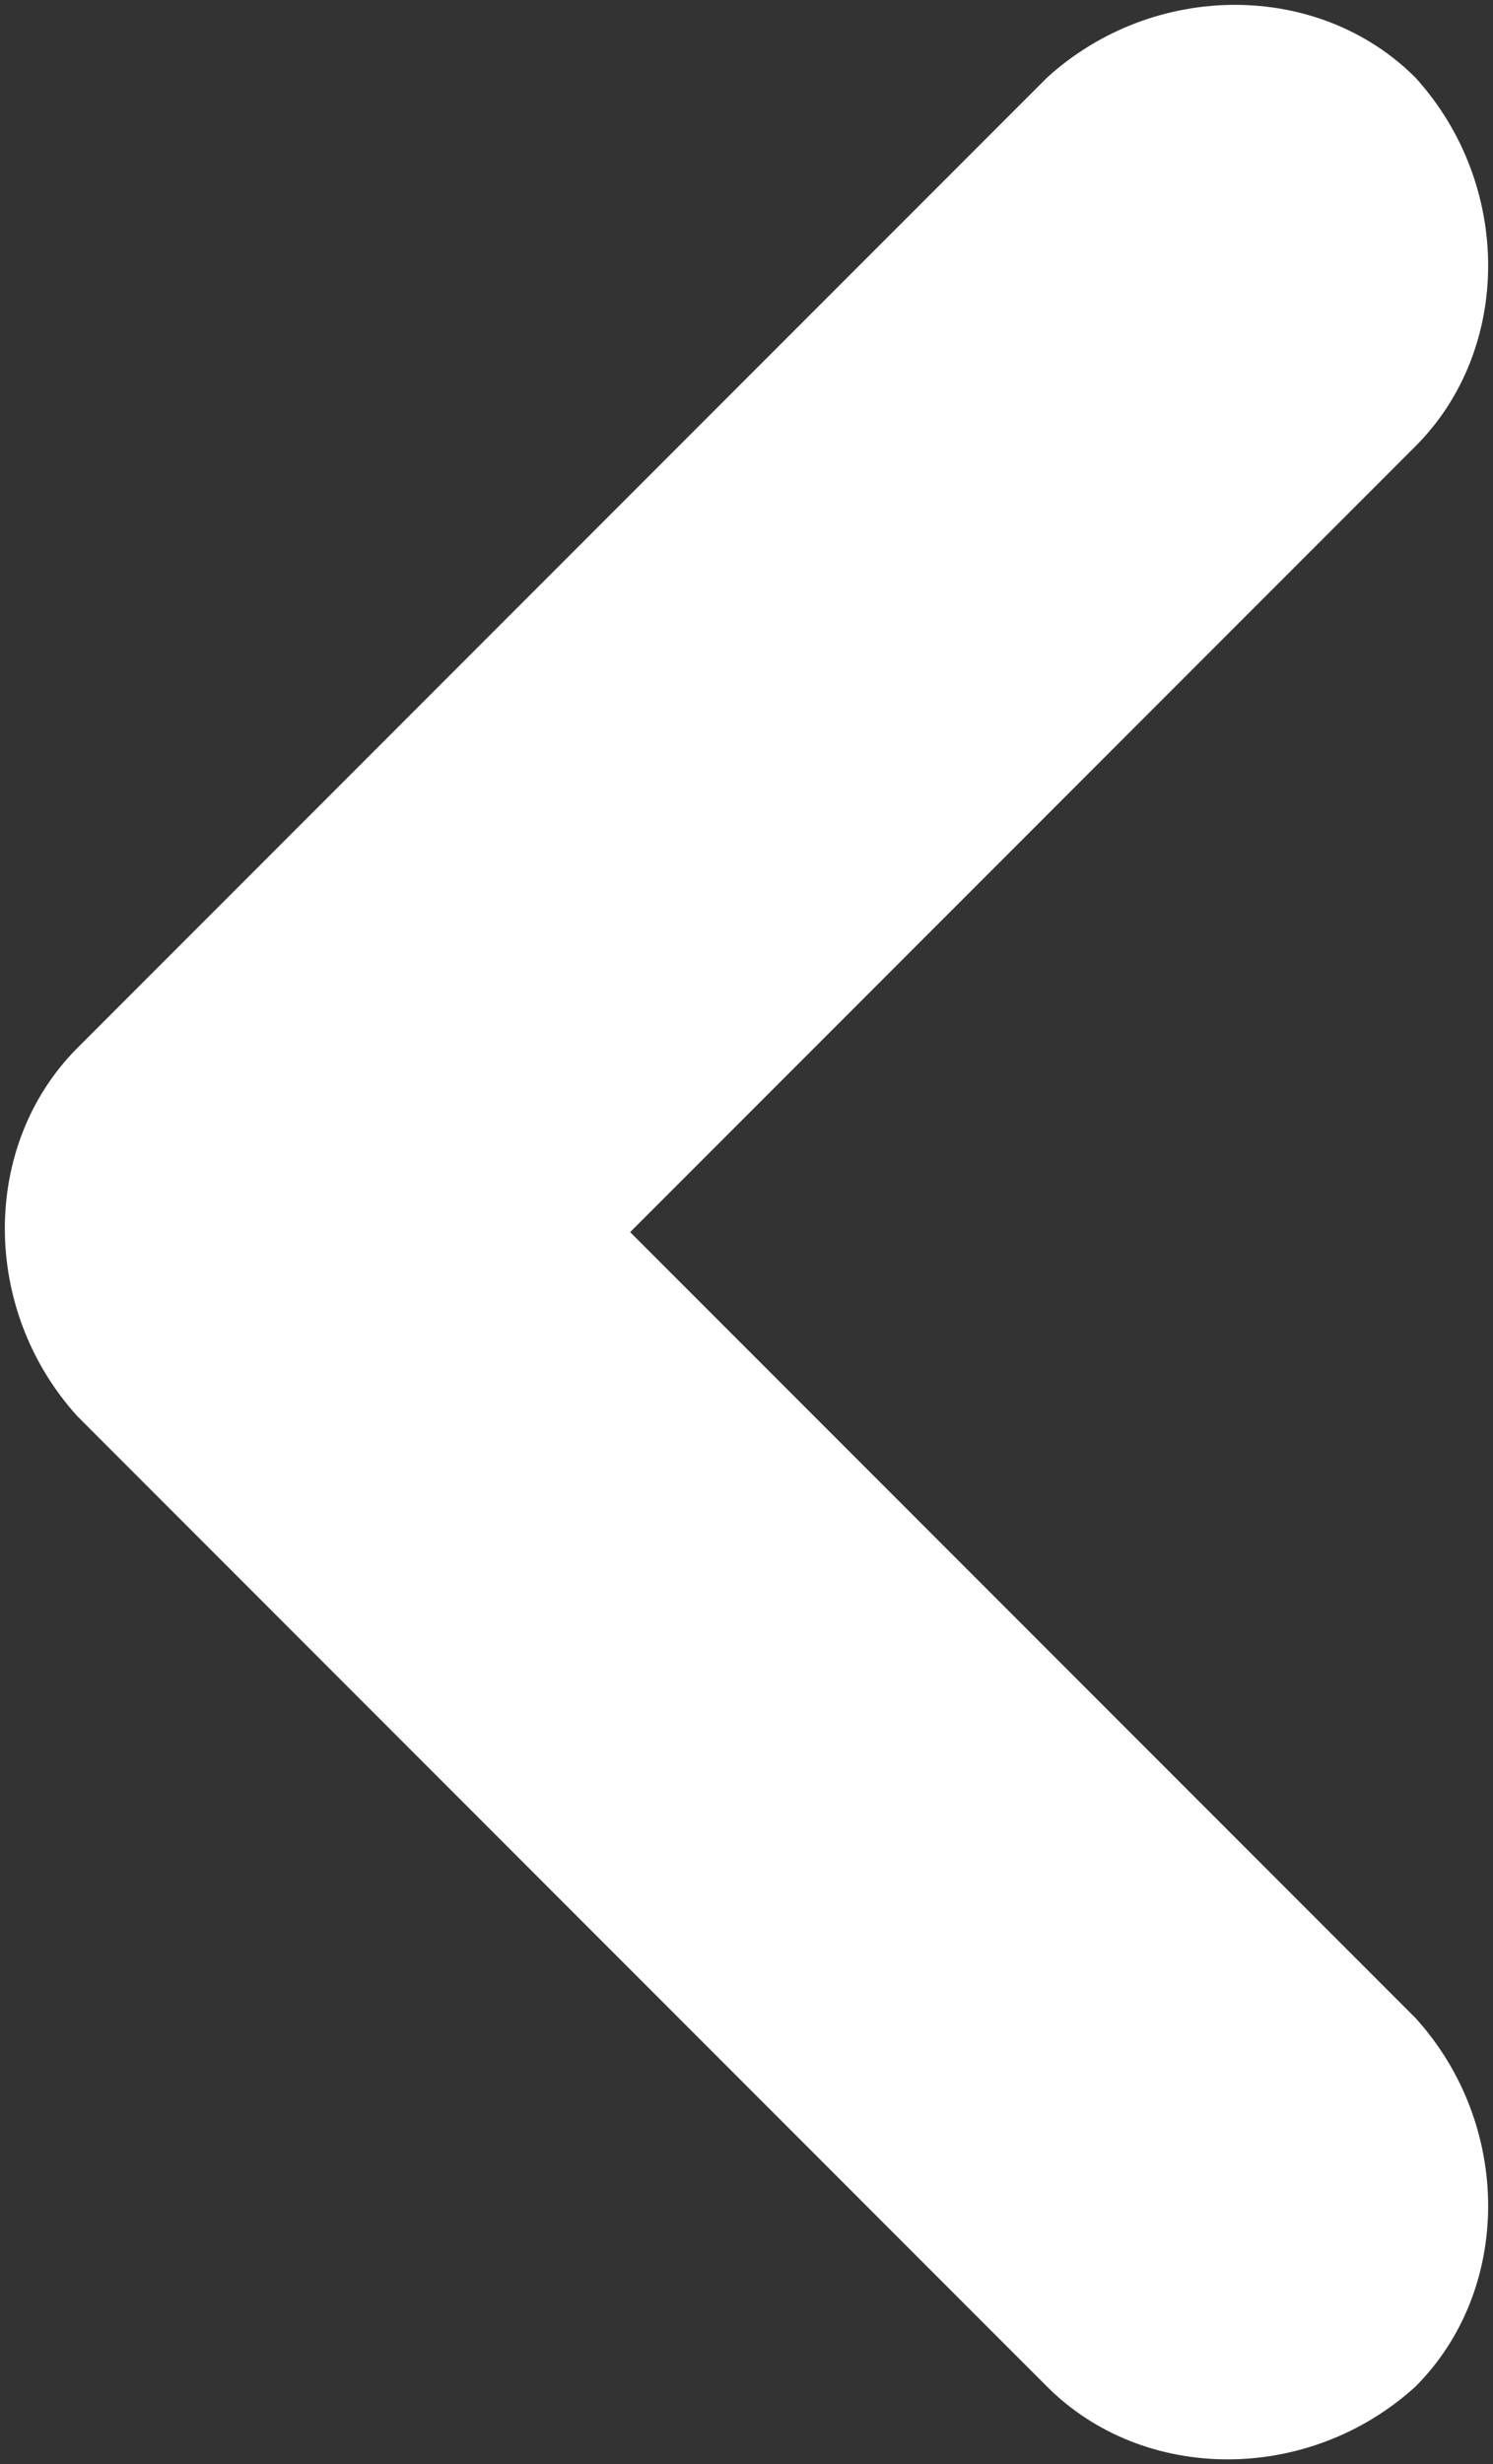 <!-- Generator: Adobe Illustrator 22.1.0, SVG Export Plug-In  -->
<svg version="1.1"
	 xmlns="http://www.w3.org/2000/svg" xmlns:xlink="http://www.w3.org/1999/xlink" xmlns:a="http://ns.adobe.com/AdobeSVGViewerExtensions/3.0/"
	 x="0px" y="0px" width="15.4px" height="25.4px" viewBox="0 0 15.4 25.4" style="enable-background:new 0 0 15.4 25.4;"
	 xml:space="preserve">
<rect x="0" y="0" width="15.4" height="25.4" fill="#333333" stroke="none"/>
<style type="text/css">
	.st0{fill:#FFFFFF;}
</style>
<defs>
</defs>
<path class="st0" d="M10.8,24.6c1,1,2.7,1,3.8,0c1-1,1-2.7,0-3.8l-8.1-8.1l8.1-8.1c1-1,1-2.7,0-3.8c-1-1-2.7-1-3.8,0l-10,10l0,0
	c-1,1-1,2.7,0,3.8h0L10.8,24.6z"/>
</svg>
